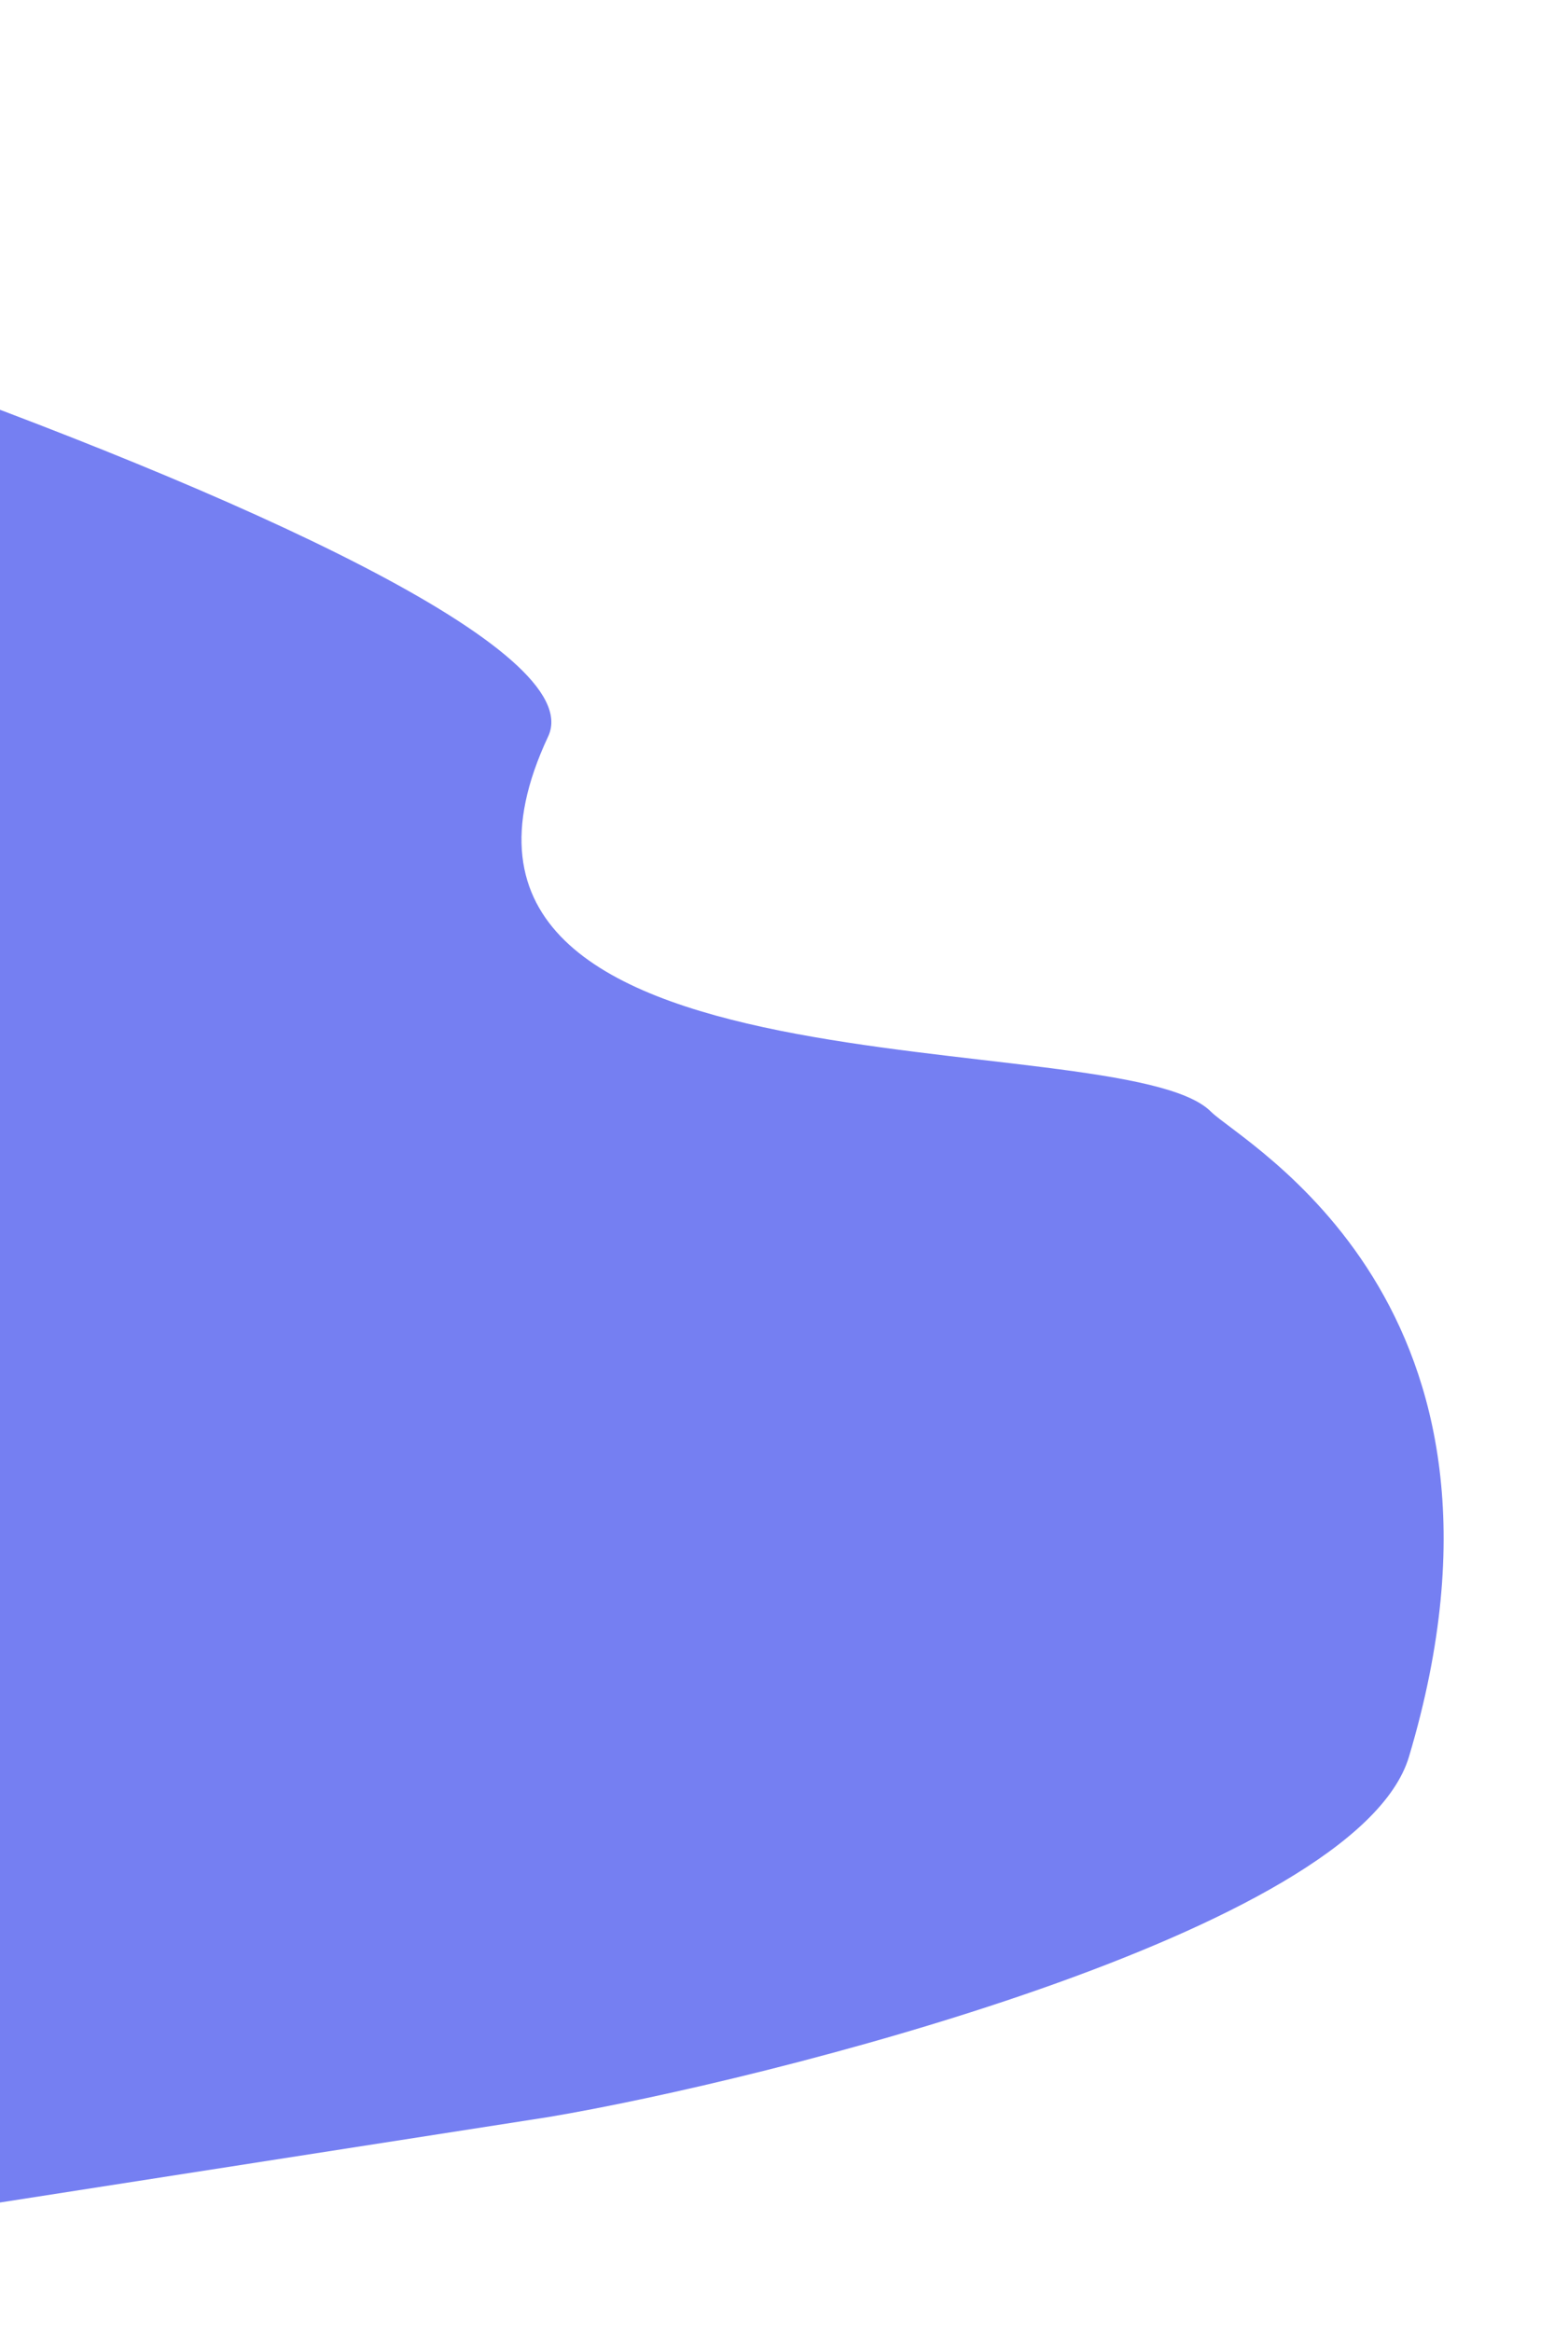 <svg width="259" height="385" viewBox="0 0 259 385" fill="none" xmlns="http://www.w3.org/2000/svg">
<g opacity="0.7" filter="url(#filter0_d)">
<path d="M232.733 286.006C224.086 314.944 126.357 339.5 90.545 345.5L-9 361L-30.955 332.076L-96.955 302.576L-146.955 243.076C-147.955 215.076 -179.455 19.476 -161.455 17.076C-138.955 14.076 103.834 89.242 90.545 117.576C61.5 179.5 185 164.5 200 179.5C205.303 184.803 255.045 211.331 232.733 286.006Z" fill="#3A48ED"/>
</g>
<defs>
<filter id="filter0_d" x="-187" y="0.989" width="445.457" height="384.011" filterUnits="userSpaceOnUse" color-interpolation-filters="sRGB">
<feFlood flood-opacity="0" result="BackgroundImageFix"/>
<feColorMatrix in="SourceAlpha" type="matrix" values="0 0 0 0 0 0 0 0 0 0 0 0 0 0 0 0 0 0 127 0"/>
<feOffset dy="4"/>
<feGaussianBlur stdDeviation="10"/>
<feColorMatrix type="matrix" values="0 0 0 0 0 0 0 0 0 0 0 0 0 0 0 0 0 0 0.5 0"/>
<feBlend mode="normal" in2="BackgroundImageFix" result="effect1_dropShadow"/>
<feBlend mode="normal" in="SourceGraphic" in2="effect1_dropShadow" result="shape"/>
</filter>
</defs>
</svg>
